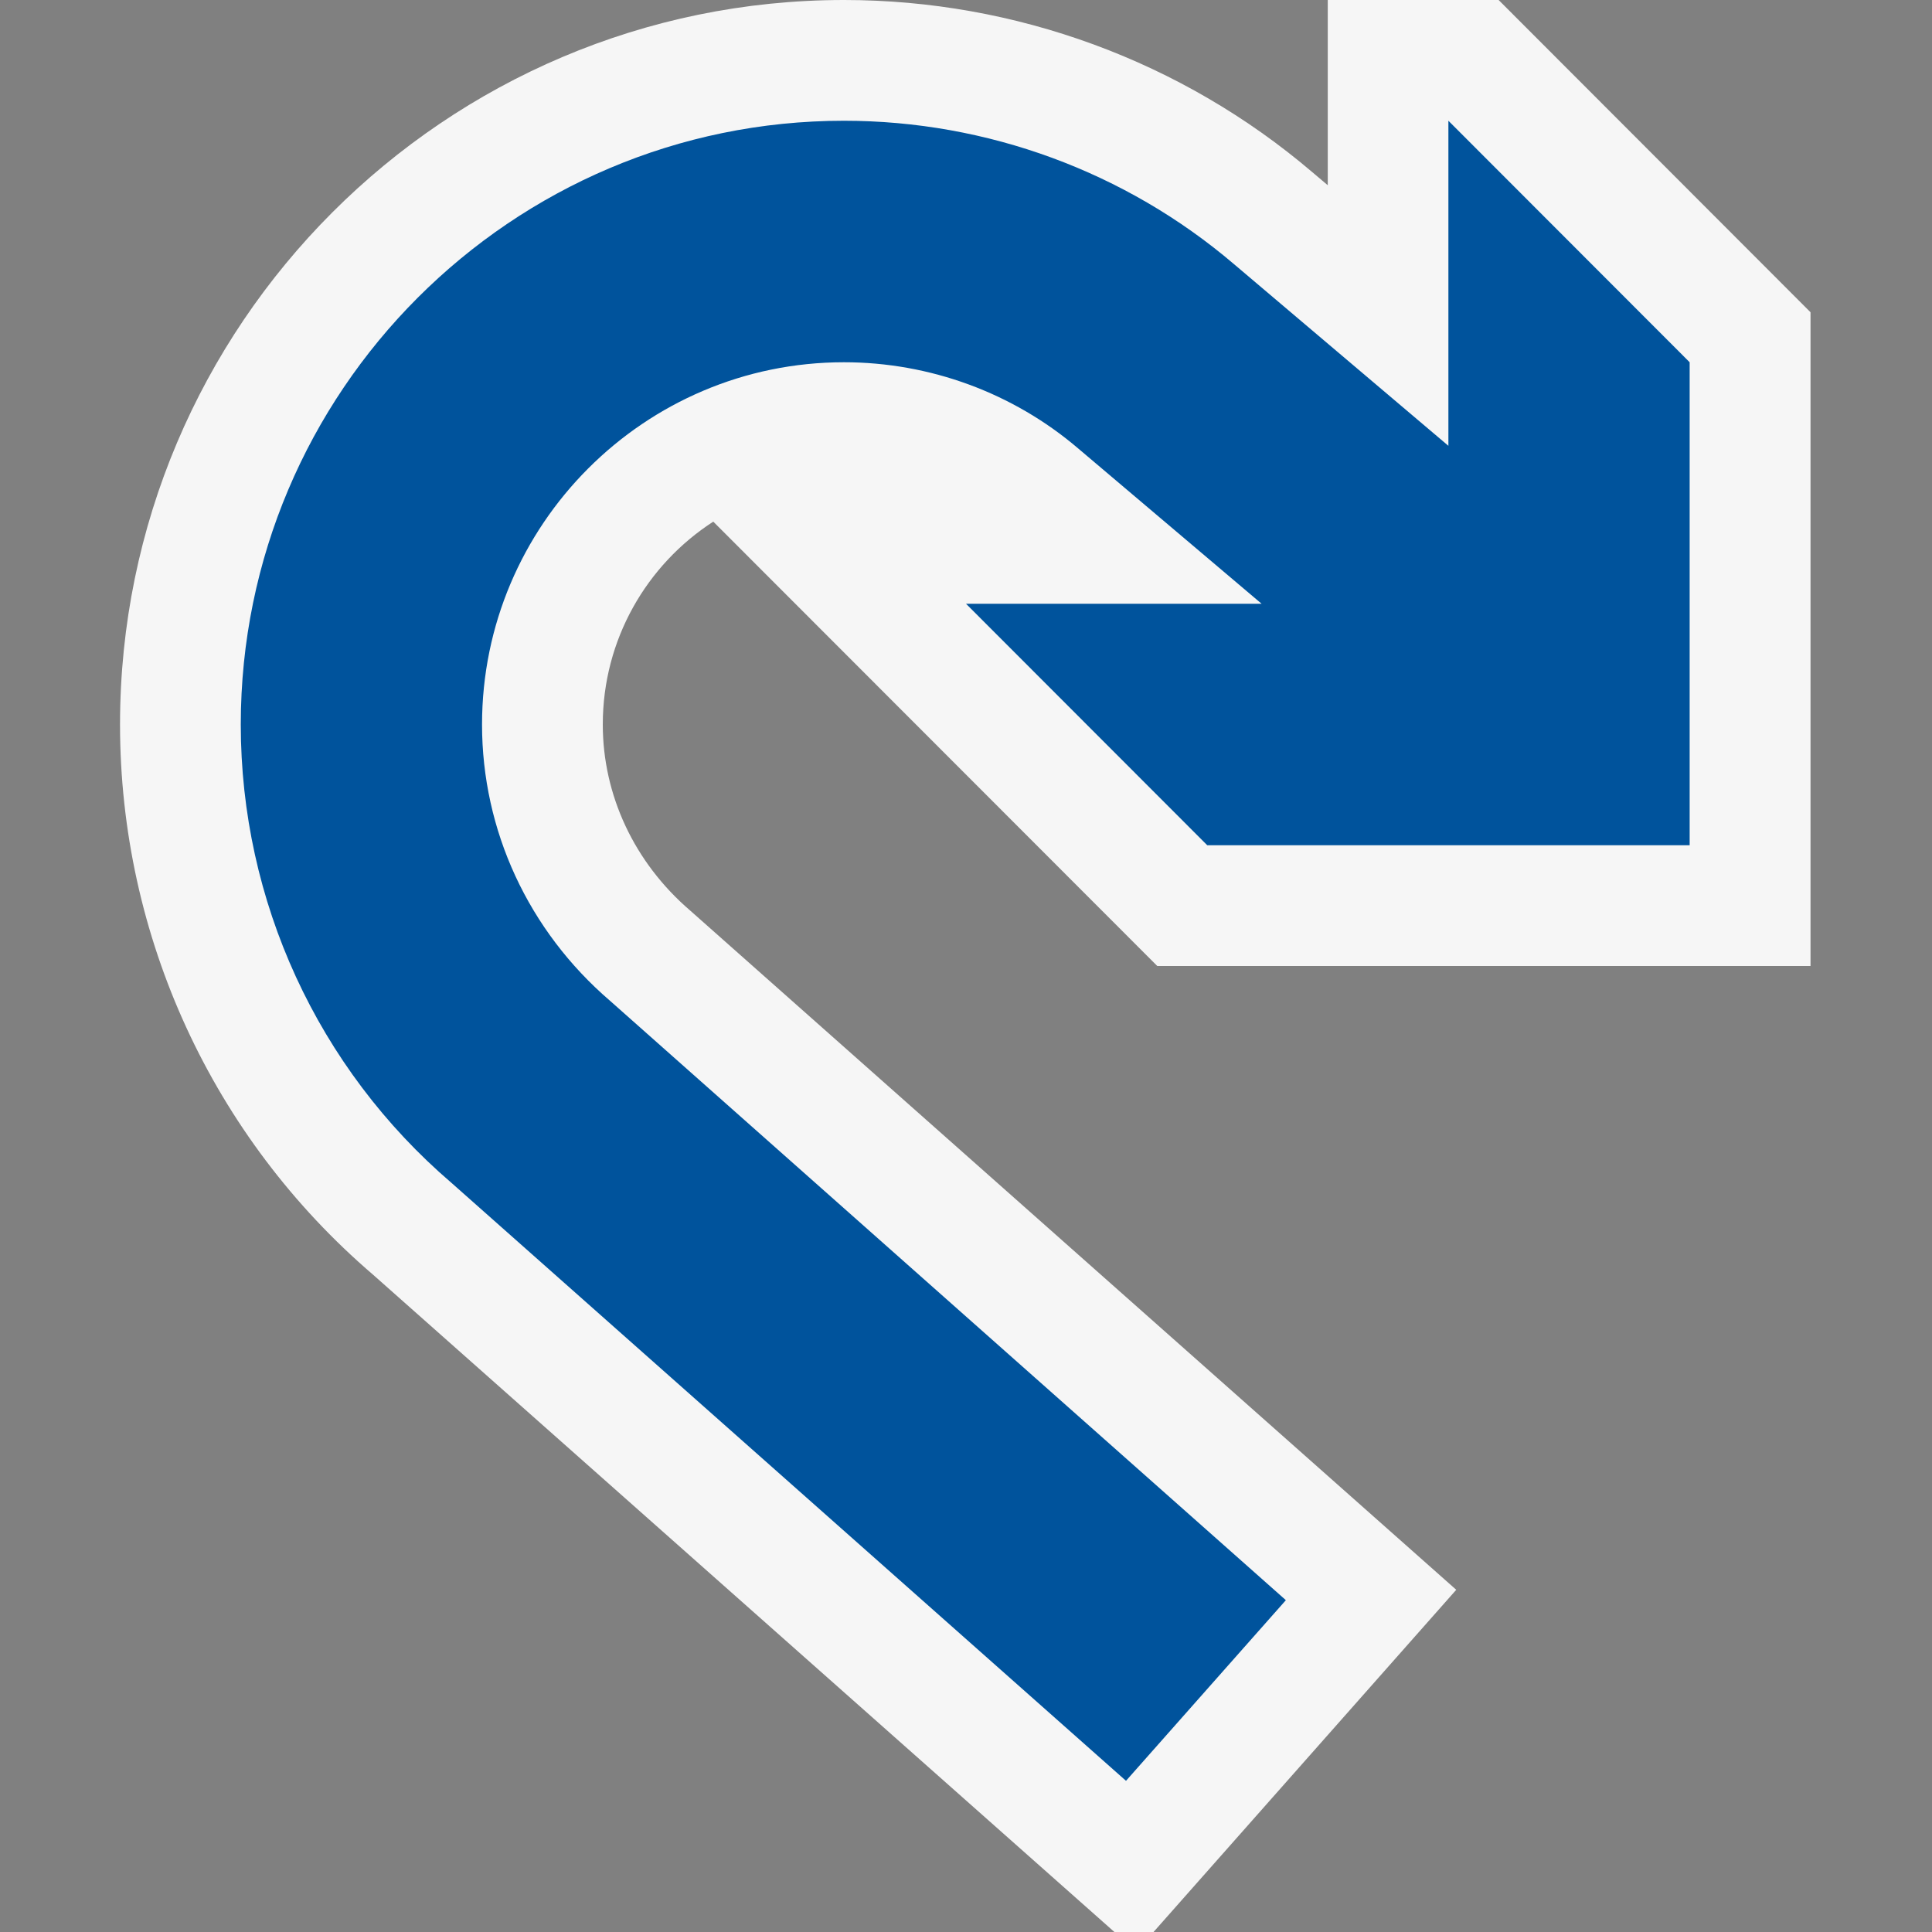 <svg xmlns="http://www.w3.org/2000/svg" width="16" height="16"><rect width="100%" height="100%" fill="#808080" stroke="none"/><style type="text/css">.icon-canvas-transparent{opacity:0;fill:#F6F6F6;} .icon-vs-out{fill:#F6F6F6;} .icon-vs-action-blue{fill:#00539C;}</style><path class="icon-canvas-transparent" d="M16 16h-16v-16h16v16z" id="canvas"/><path class="icon-vs-out" d="M6.989 0c1.422 0 2.801.507 3.878 1.425l.129.109v-1.534h1.415l2.583 2.586v5.414h-5.41l-3.677-3.68c-.551.356-.915.976-.915 1.68 0 .584.26 1.143.724 1.541l6.344 5.625-2.507 2.834h-.324l-6.139-5.443c-1.332-1.141-2.096-2.803-2.096-4.557 0-3.309 2.69-6 5.995-6z" id="outline"/><path class="icon-vs-action-blue" d="M6.989 1c1.185 0 2.333.422 3.231 1.188l1.775 1.504v-2.692l1.998 2v4h-3.995l-1.998-2h2.448l-1.52-1.287c-.539-.46-1.229-.713-1.939-.713-1.652 0-2.997 1.346-2.997 3 0 .877.383 1.707 1.061 2.289l5.596 4.963-1.324 1.496-5.585-4.951c-1.11-.951-1.746-2.336-1.746-3.797 0-2.757 2.241-5 4.995-5z" id="iconBg"/></svg>